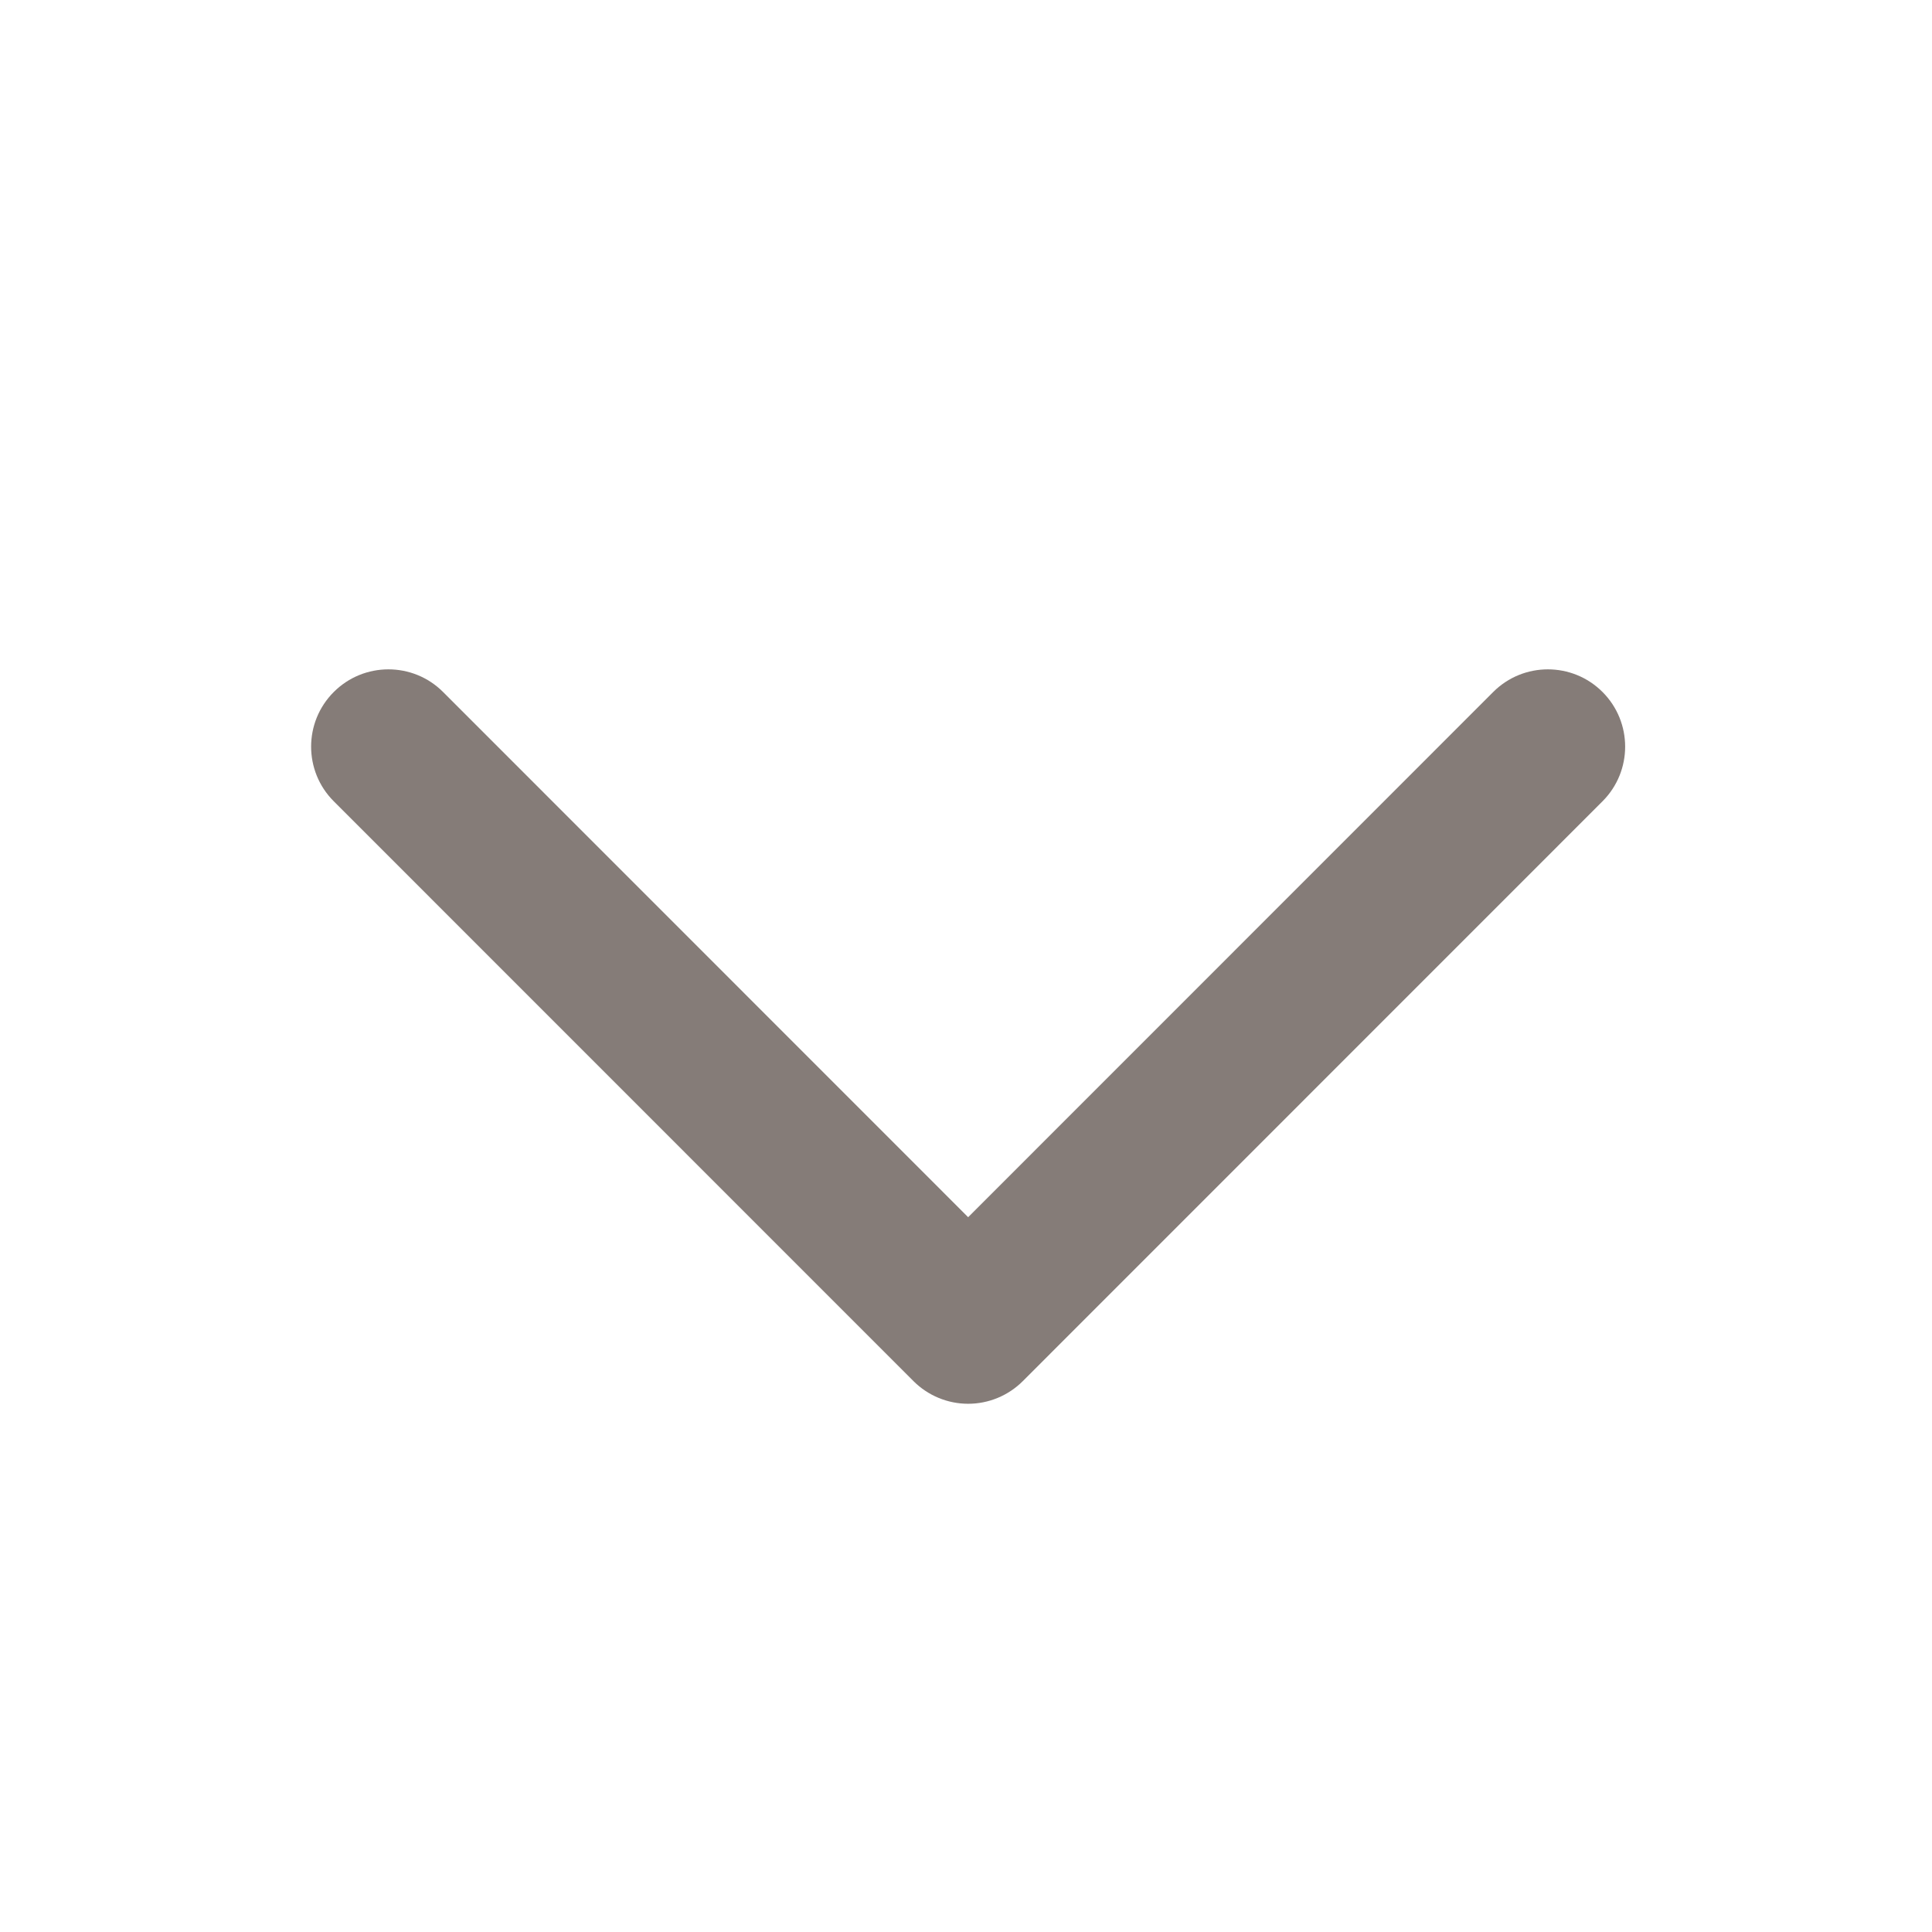 <svg xmlns="http://www.w3.org/2000/svg" xmlns:xlink="http://www.w3.org/1999/xlink" version="1.1" id="Layer_1" x="0px" y="0px" width="100px" height="100px" viewBox="0 0 100 100" enable-background="new 0 0 100 100" xml:space="preserve">
<path fill="#857C78" d="M50.111,72.659c-1.061,0-2.078-0.422-2.829-1.172L17.275,41.474c-1.562-1.562-1.562-4.095,0.001-5.657  c1.563-1.562,4.096-1.562,5.657,0l27.178,27.185l27.178-27.185c1.562-1.562,4.095-1.562,5.657,0  c1.562,1.562,1.562,4.094,0.001,5.657L52.94,71.487C52.189,72.237,51.172,72.659,50.111,72.659z"/>
</svg>